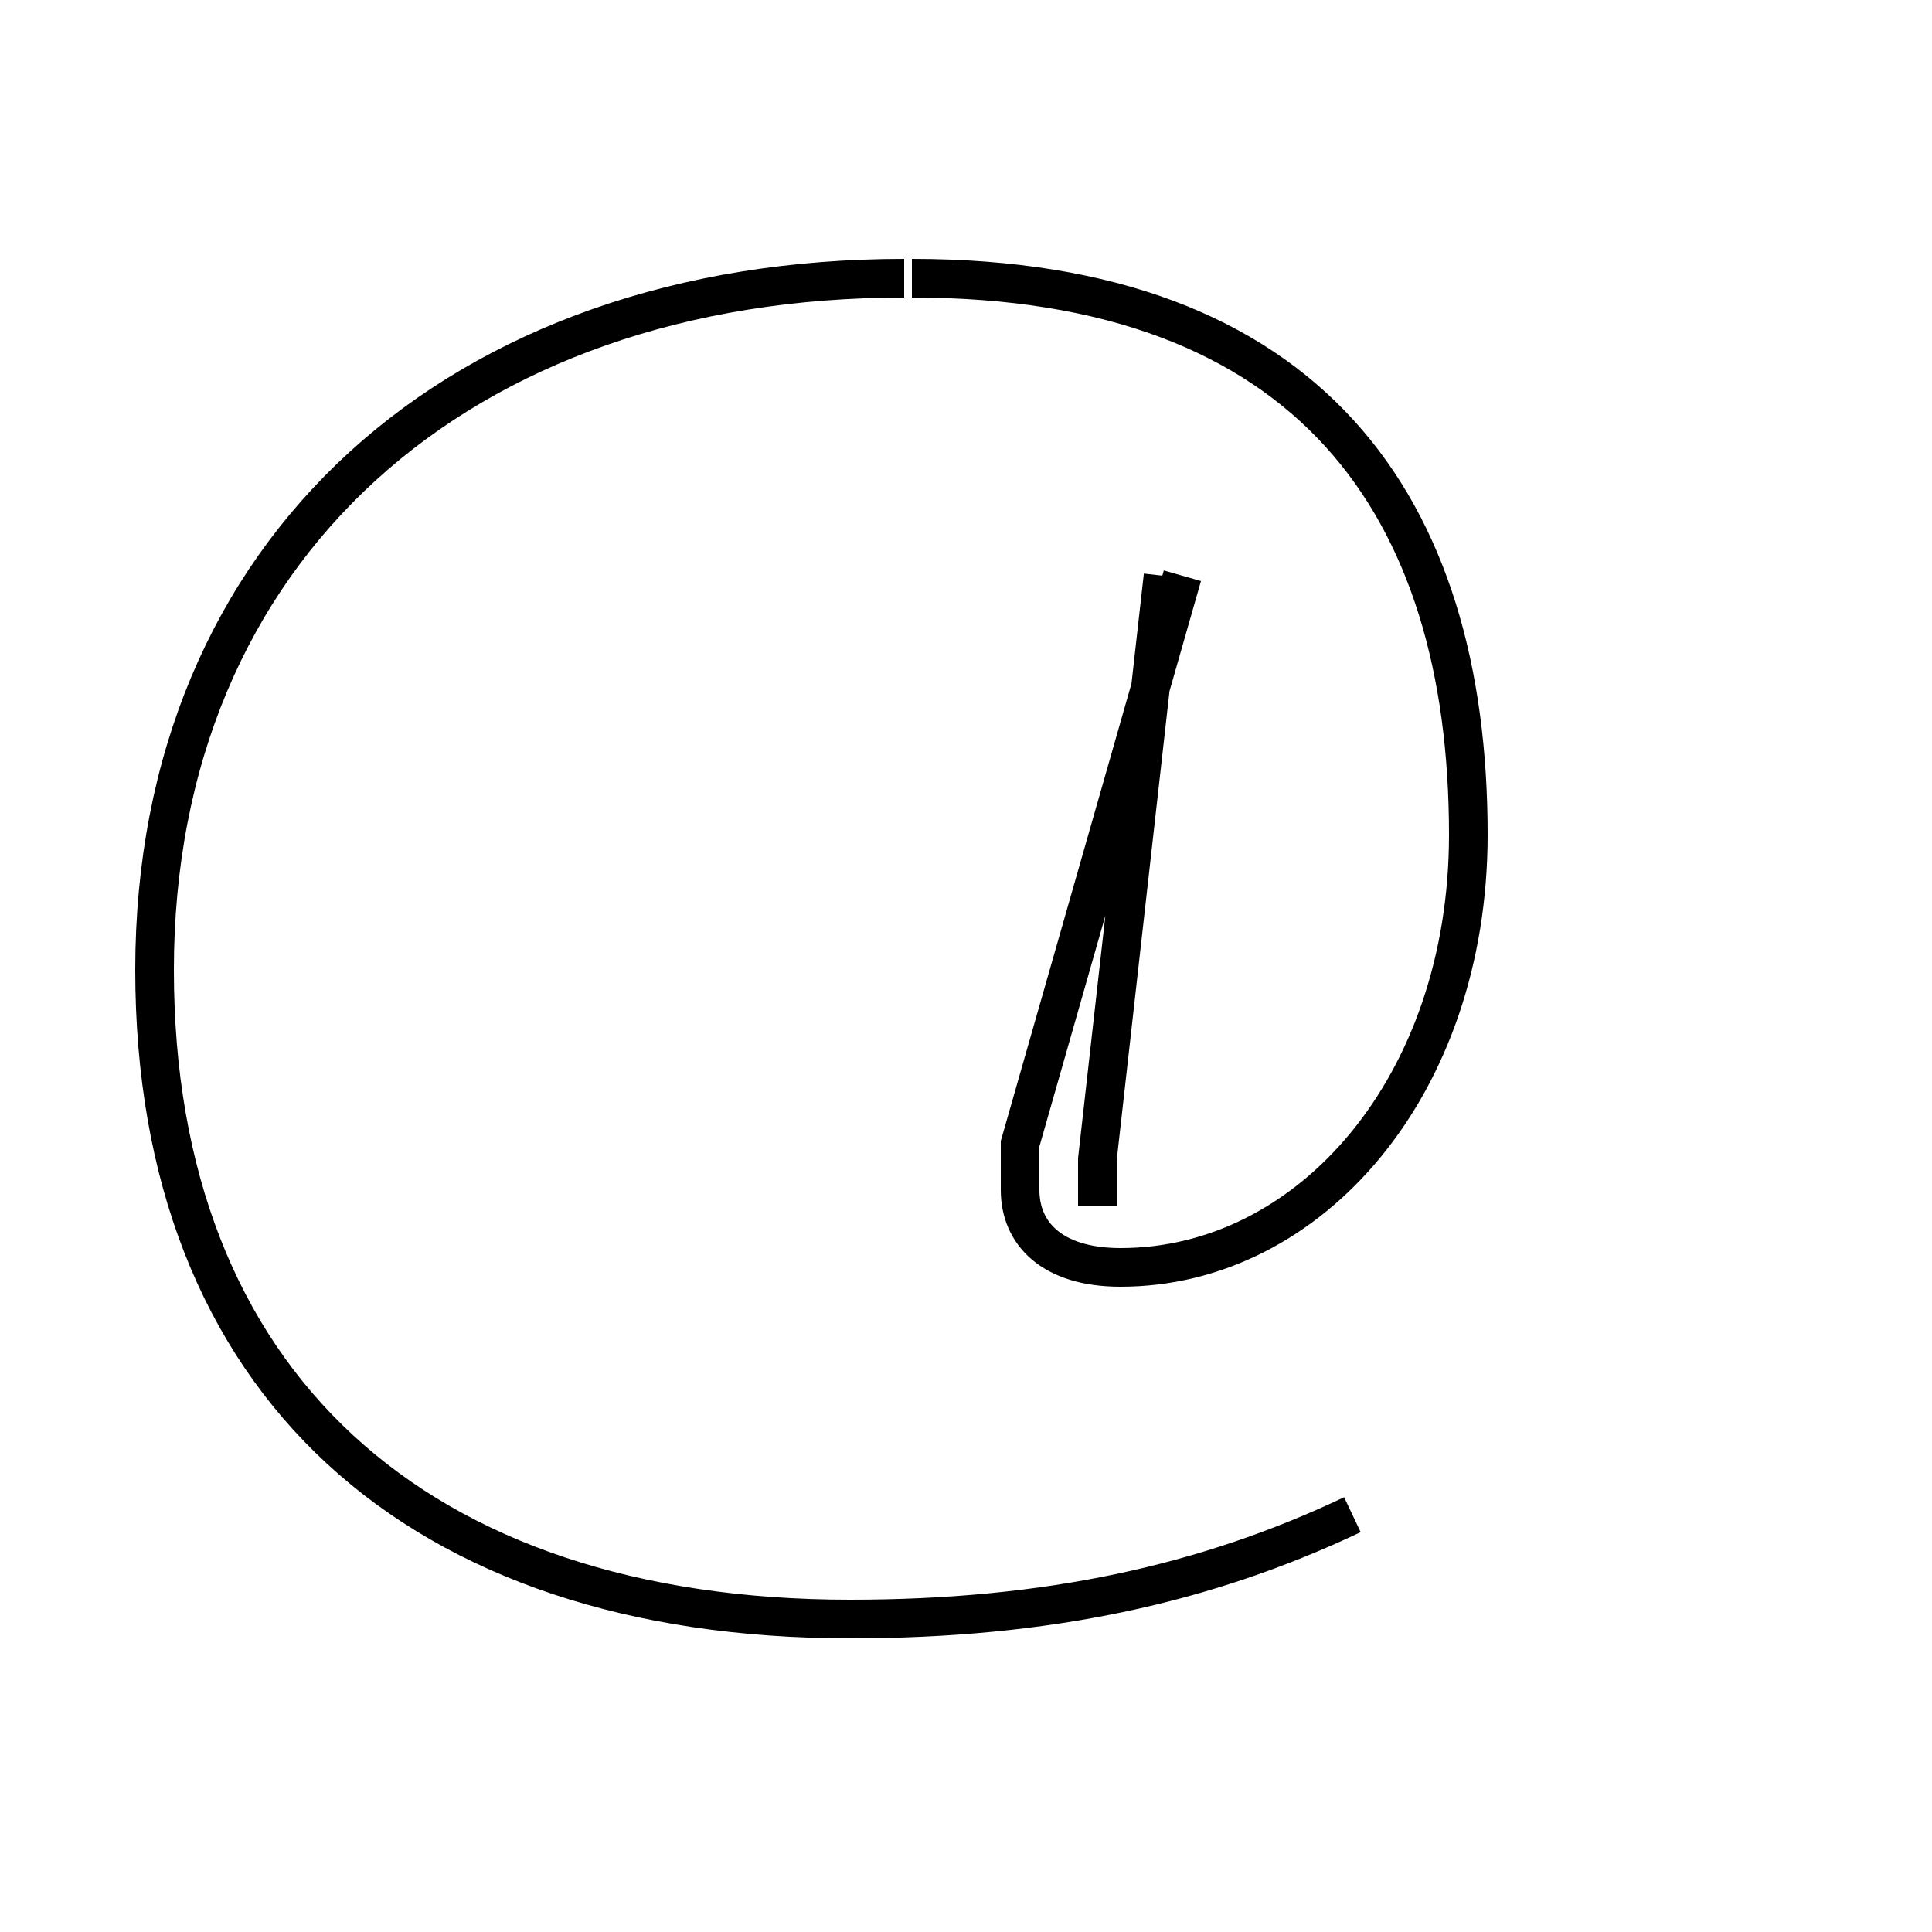 <?xml version='1.0' encoding='utf8'?>
<svg viewBox="0.0 -44.0 50.0 50.0" version="1.1" xmlns="http://www.w3.org/2000/svg">
<rect x="0.0" y="-44.0" width="50.0" height="50.0" fill="#808080" stroke="none"/>
<rect x="-1000" y="-1000" width="2000" height="2000" stroke="white" fill="white"/>
<g style="fill:none; stroke:#000000;  stroke-width:1">
<path d="M 28.4 12.8 C 28.4 13.1 28.4 13.4 28.4 14.0 L 30.1 29.1 M 23.4 36.8 C 11.9 36.8 4.0 29.8 4.0 18.9 C 4.0 8.2 10.8 2.1 22.0 2.1 C 27.1 2.1 31.2 3.0 35.0 4.8 M 23.6 36.8 C 33.9 36.8 38.0 30.9 38.0 22.4 C 38.0 15.9 33.9 11.2 29.0 11.2 C 27.2 11.2 26.4 12.1 26.4 13.2 C 26.4 13.6 26.4 14.0 26.4 14.4 L 30.6 29.1" transform="scale(1, -1)" />
</g>
</svg>